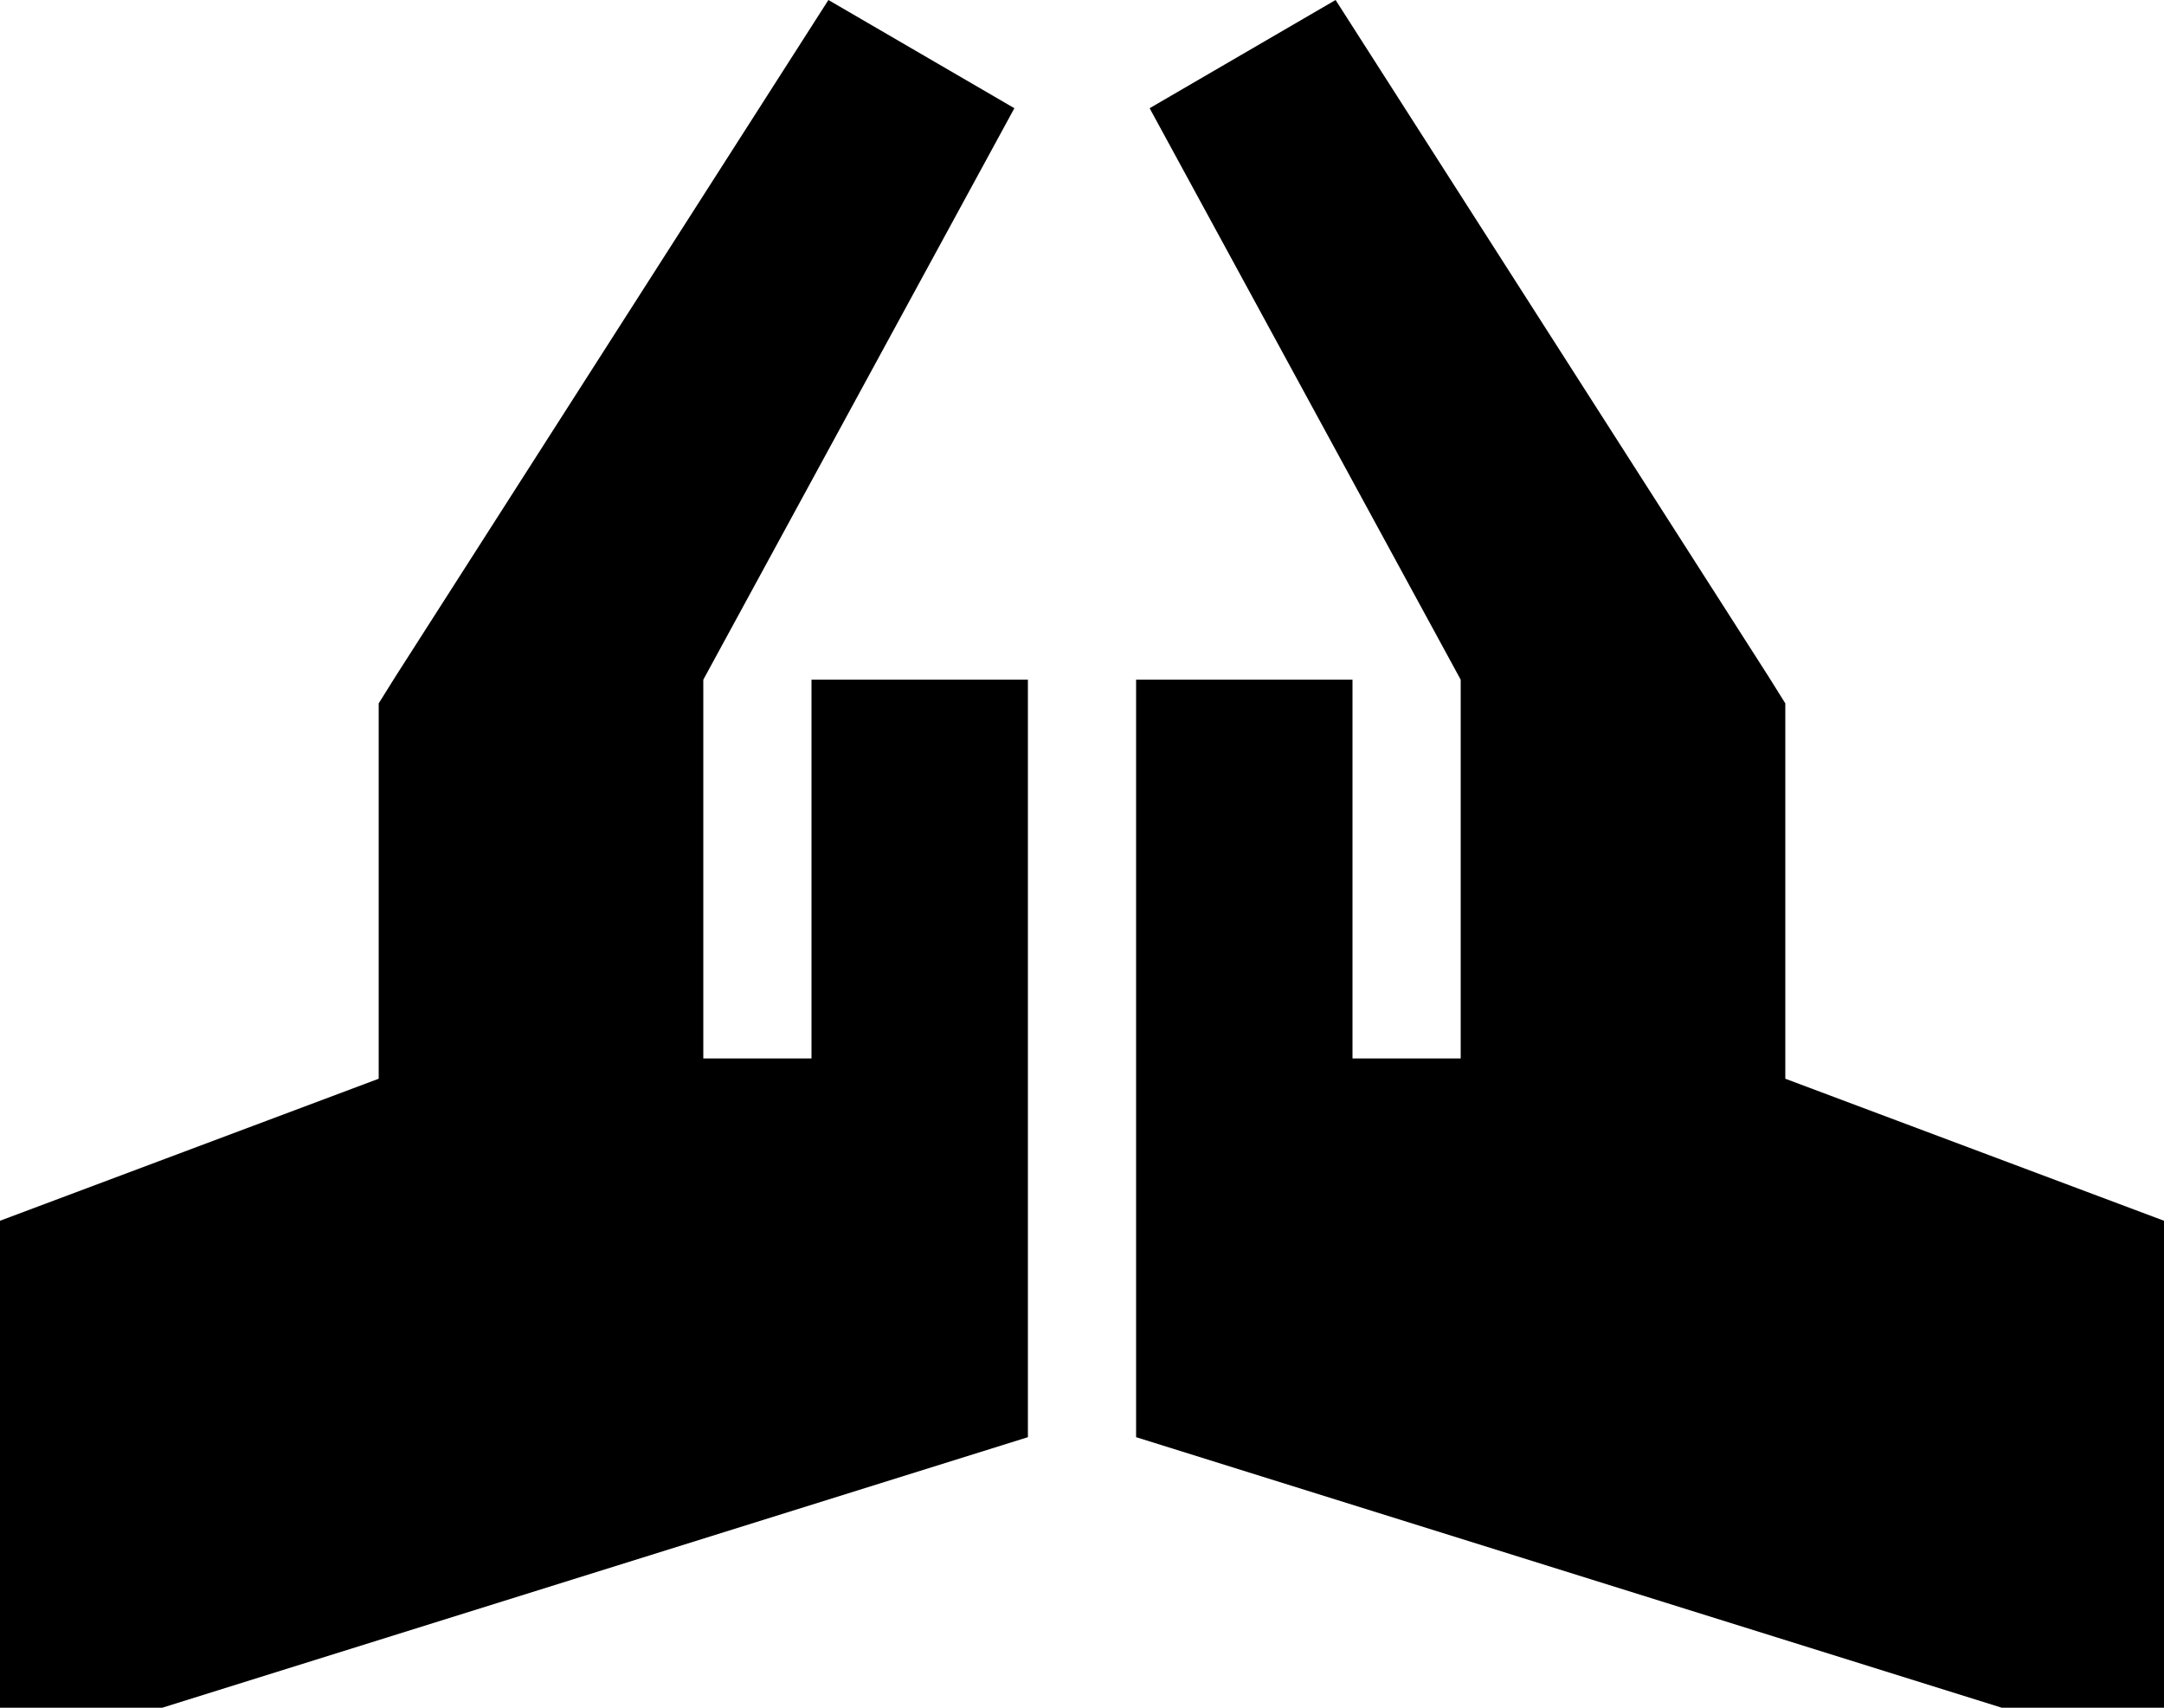 <svg viewBox="0 0 640 505">
  <path
    d="M 117 200 L 245 0 L 300 32 L 208 201 L 208 313 L 240 313 L 240 201 L 304 201 L 304 313 L 304 425 L 48 505 L 0 505 L 0 361 L 112 319 L 112 217 L 112 208 L 117 200 L 117 200 Z M 523 200 L 528 208 L 528 217 L 528 319 L 640 361 L 640 505 L 592 505 L 336 425 L 336 313 L 336 201 L 400 201 L 400 313 L 432 313 L 432 201 L 340 32 L 395 0 L 523 200 L 523 200 Z"
  />
</svg>
